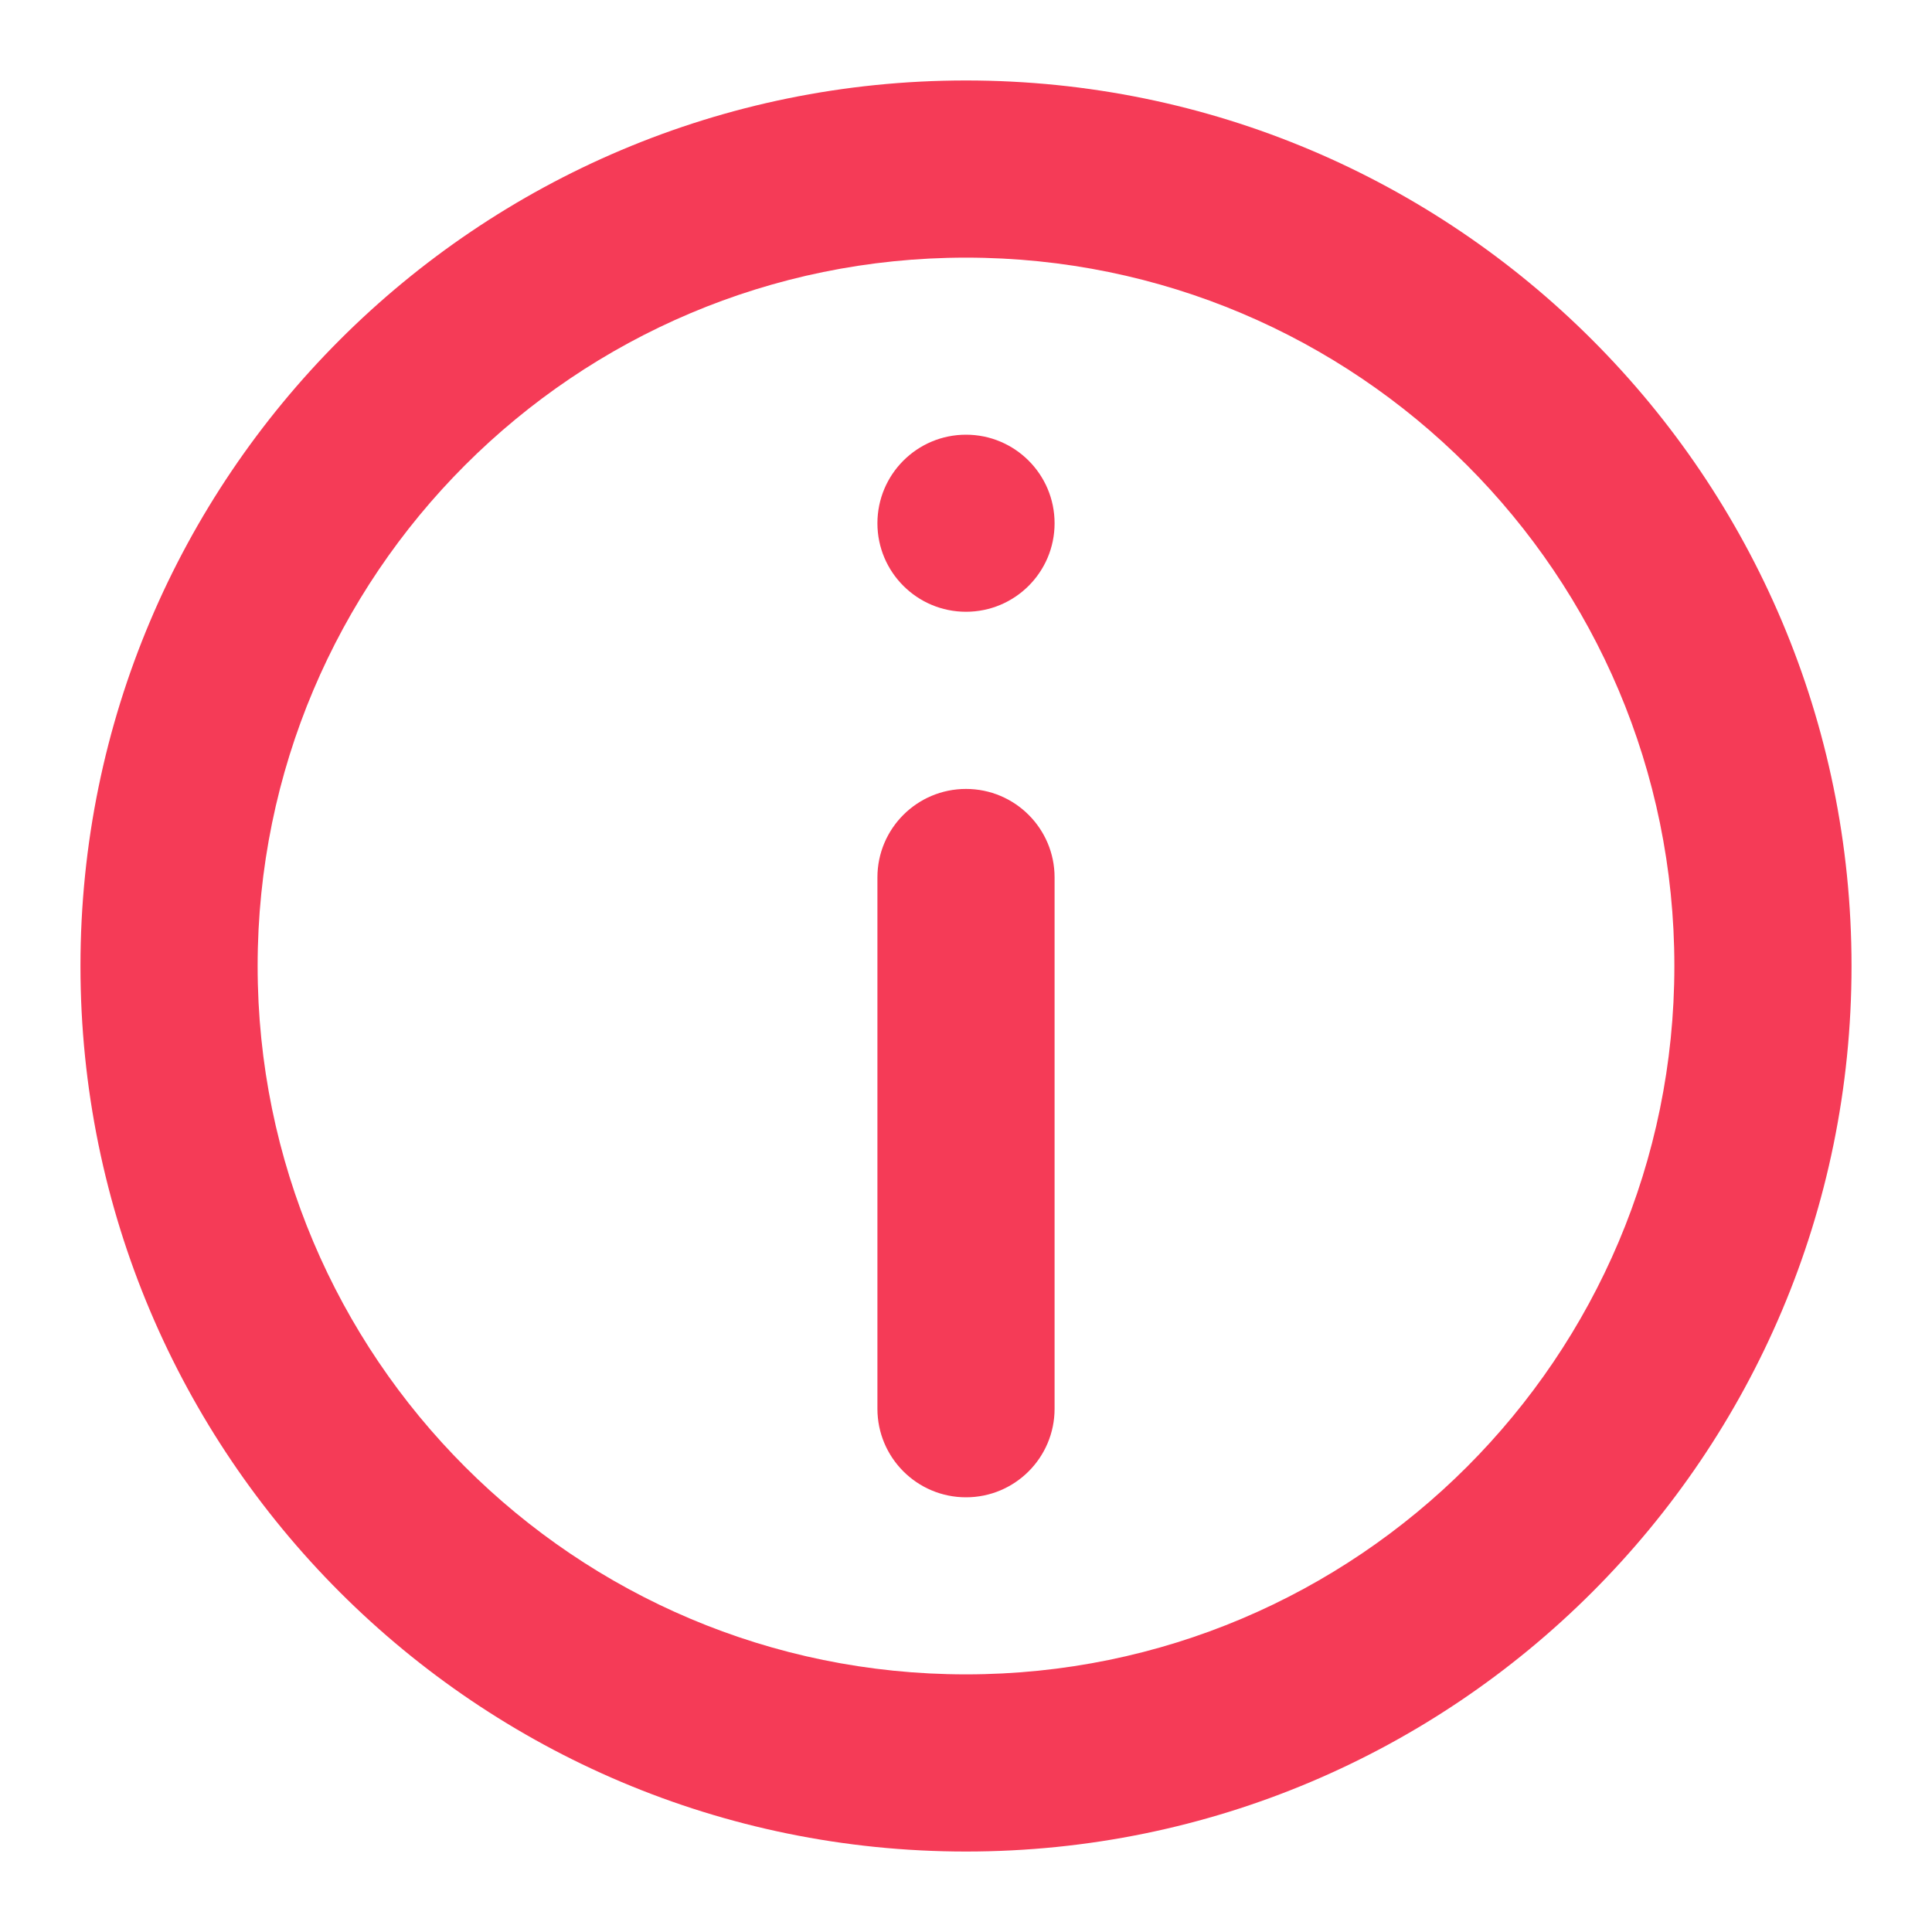 <svg width="20" height="20" viewBox="0 0 20 20" fill="none" xmlns="http://www.w3.org/2000/svg">
<path fill-rule="evenodd" clip-rule="evenodd" d="M10 0.833C15.063 0.833 19.167 4.937 19.167 10C19.167 15.063 15.063 19.167 10 19.167C4.937 19.167 0.833 15.063 0.833 10C0.833 4.937 4.937 0.833 10 0.833ZM10 2.667C5.95 2.667 2.667 5.95 2.667 10C2.667 14.05 5.95 17.333 10 17.333C14.05 17.333 17.333 14.05 17.333 10C17.333 5.95 14.05 2.667 10 2.667ZM10 8.167C10.506 8.167 10.917 8.577 10.917 9.083V14.583C10.917 15.09 10.506 15.5 10 15.5C9.494 15.5 9.083 15.09 9.083 14.583V9.083C9.083 8.577 9.494 8.167 10 8.167ZM10 4.5C10.506 4.5 10.917 4.91 10.917 5.417C10.917 5.923 10.506 6.333 10 6.333C9.494 6.333 9.083 5.923 9.083 5.417C9.083 4.91 9.494 4.5 10 4.5Z" fill="#F53B57"/>
</svg>
